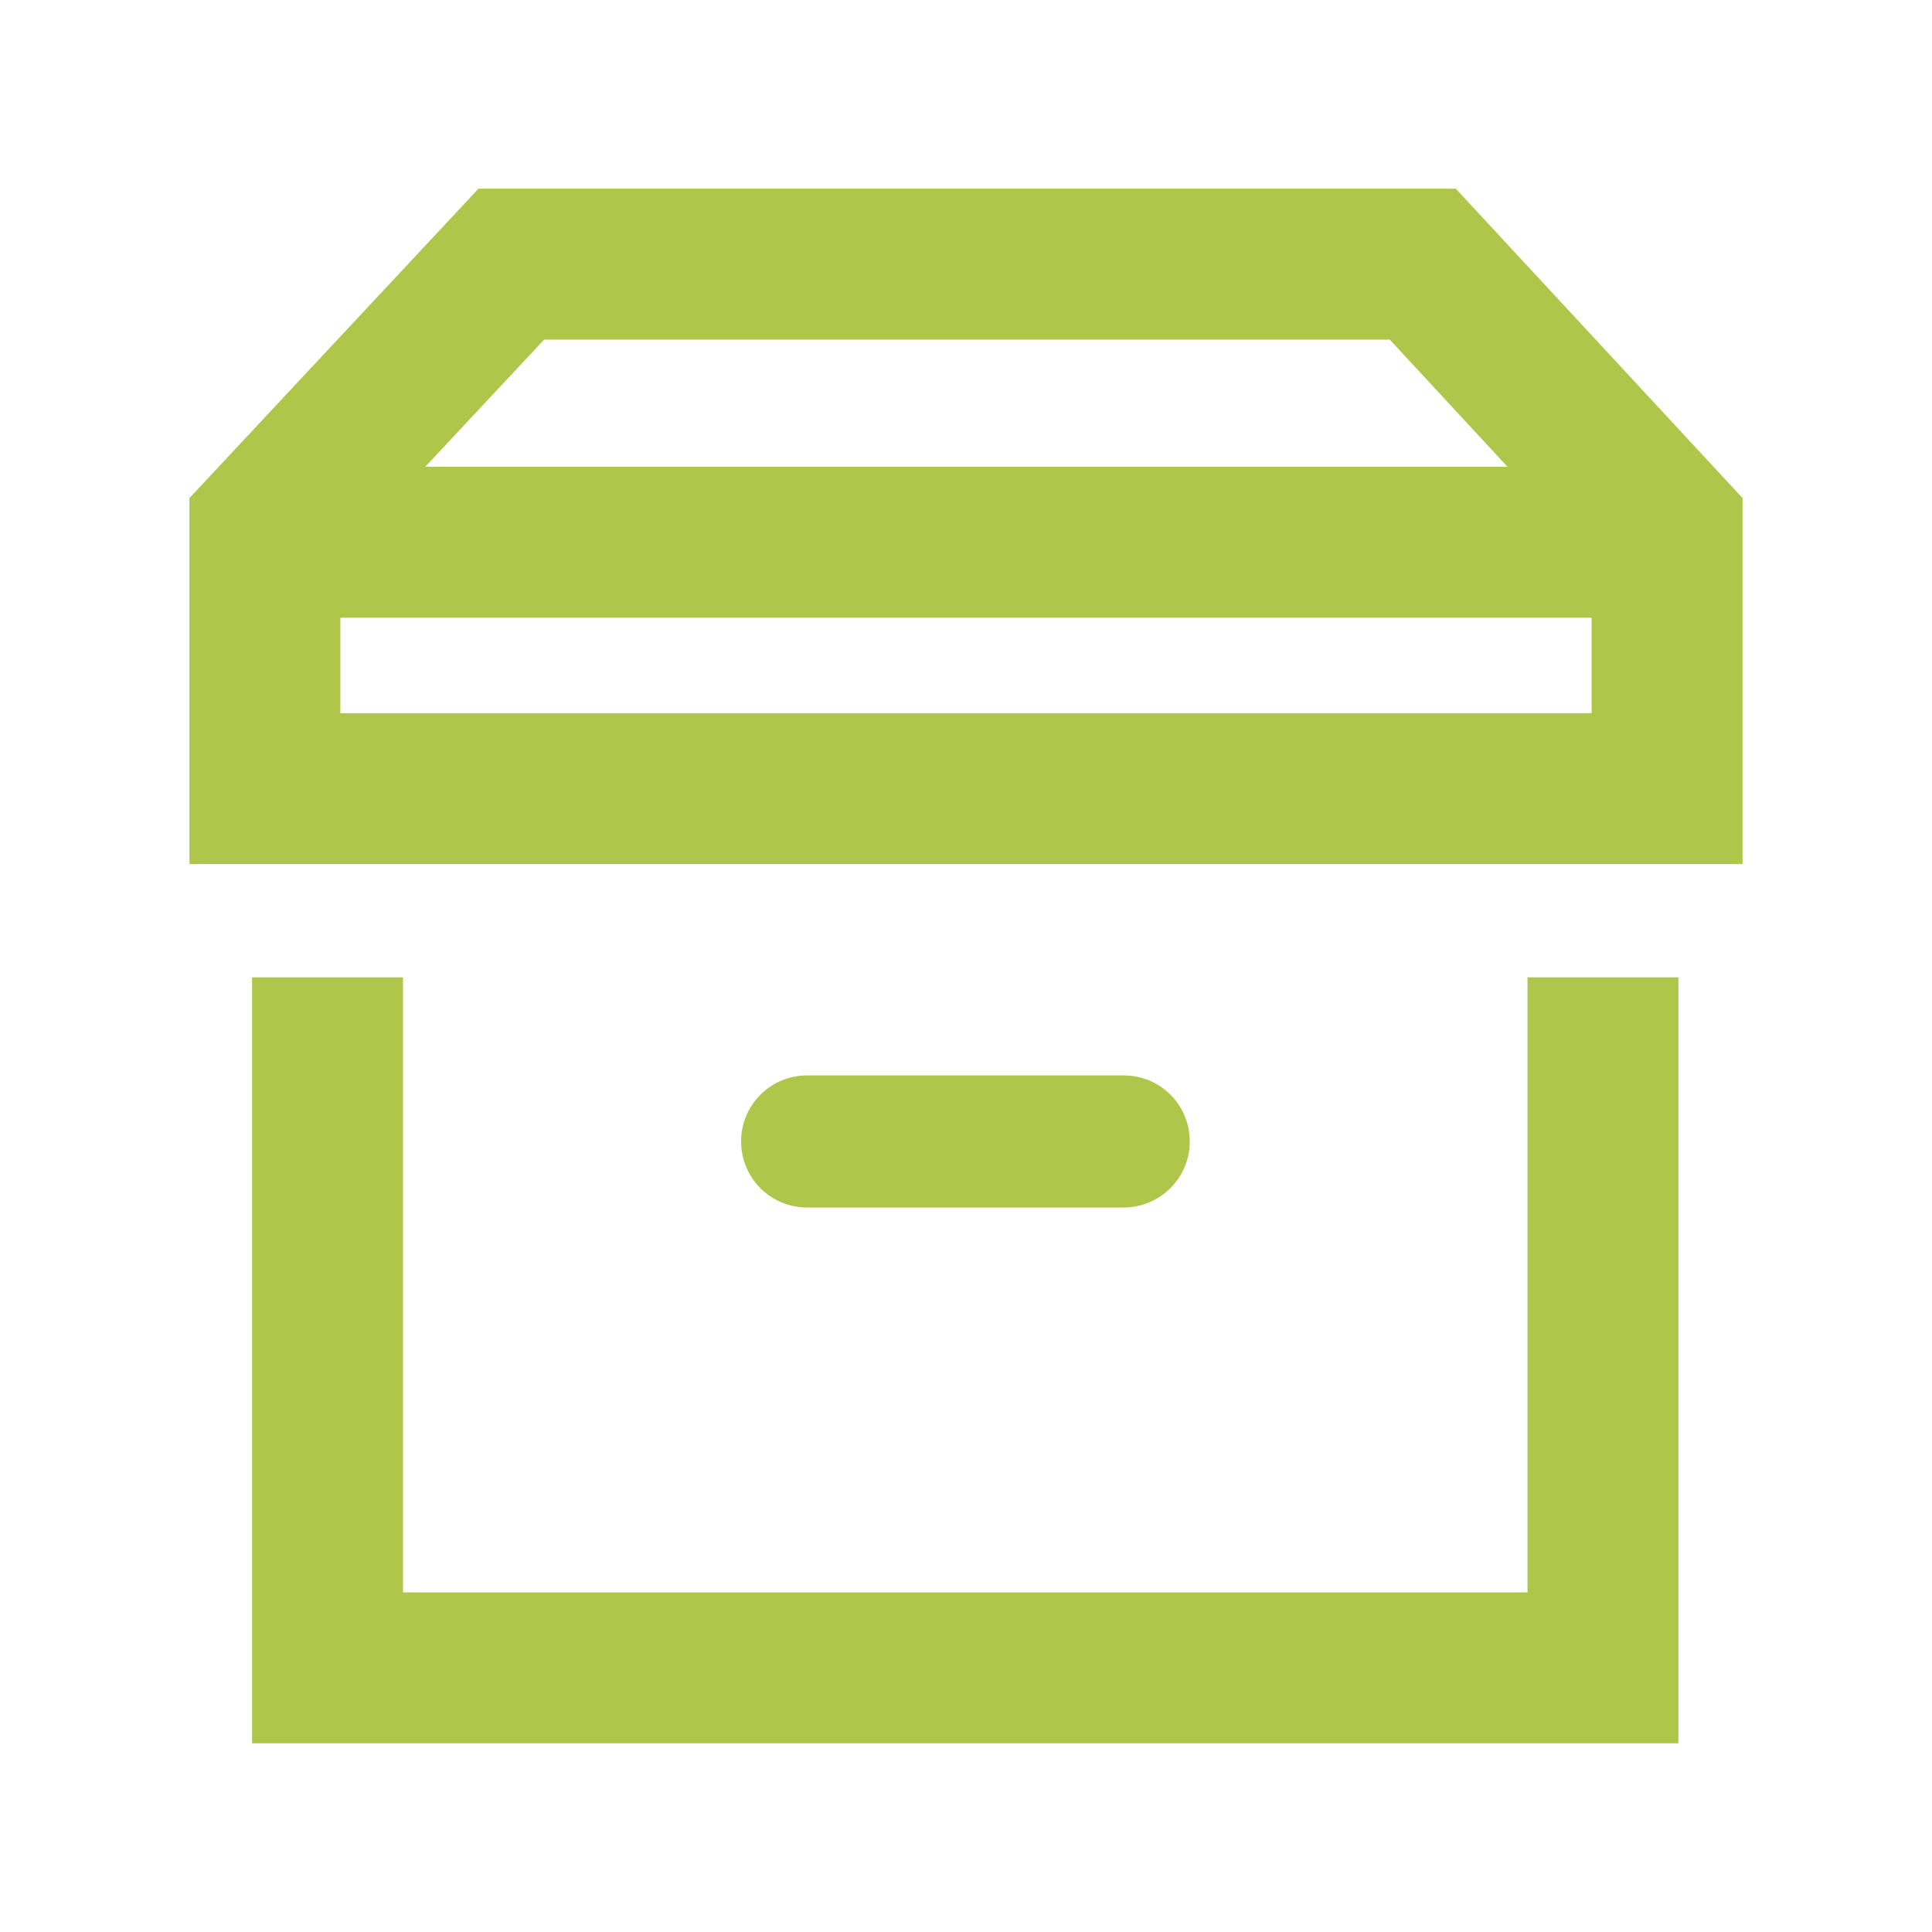 <?xml version="1.0" encoding="utf-8"?>
<!-- Generator: Adobe Illustrator 18.1.0, SVG Export Plug-In . SVG Version: 6.00 Build 0)  -->
<!DOCTYPE svg PUBLIC "-//W3C//DTD SVG 1.1//EN" "http://www.w3.org/Graphics/SVG/1.1/DTD/svg11.dtd">
<svg version="1.1" id="Calque_1" xmlns="http://www.w3.org/2000/svg" xmlns:xlink="http://www.w3.org/1999/xlink" x="0px" y="0px"
	 viewBox="0 0 512 512" enable-background="new 0 0 512 512" xml:space="preserve">
<path id="archive-10-icon" fill="#B0C64B" d="M444.8,259v203h-378V259h40v163h298V259H444.8z M297.8,320h-83.9
	c-9.7,0-17.5-7.8-17.5-17.5s7.8-17.5,17.5-17.5h83.9c9.7,0,17.5,7.8,17.5,17.5S307.4,320,297.8,320z M461.8,132v97H50.2v-97l76.6-82
	h259L461.8,132z M112.7,123.7h286.8L368.3,90H144.2L112.7,123.7z M421.8,189v-25.3H90.2V189H421.8z"/>
</svg>
